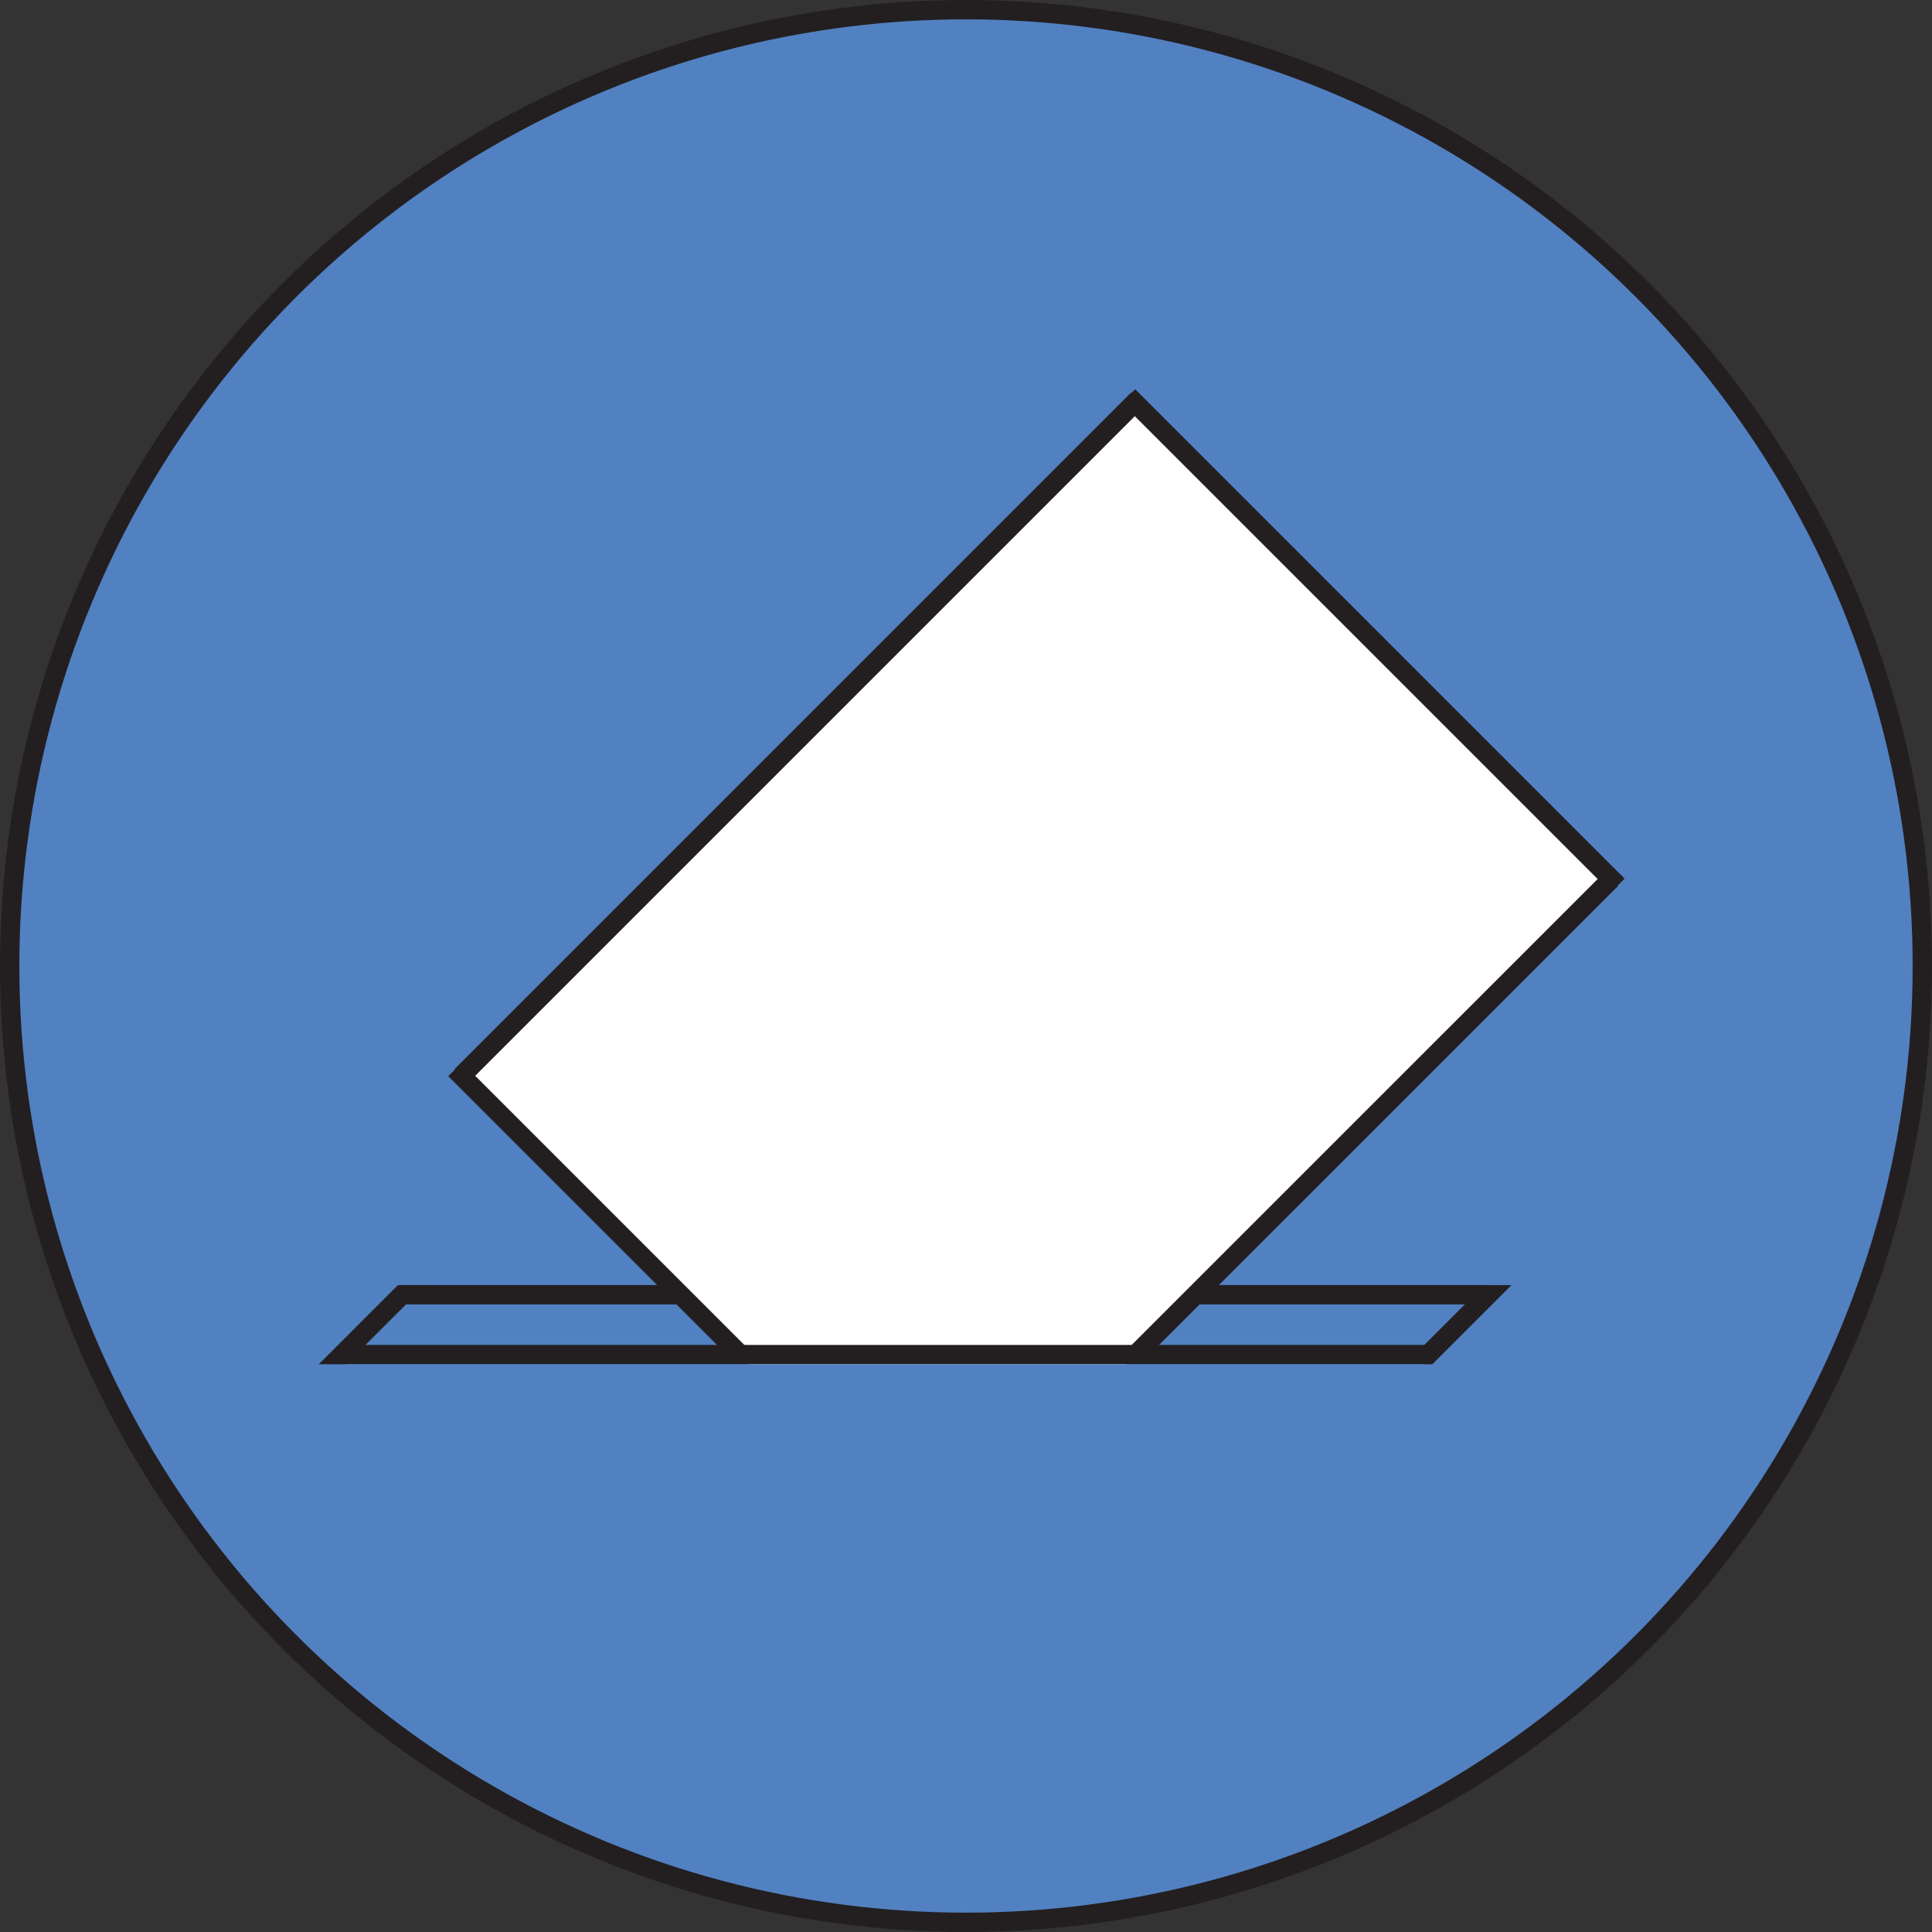 <svg id="Layer_1" data-name="Layer 1" xmlns="http://www.w3.org/2000/svg" viewBox="0 0 599.12 599.12"><rect x="0" y="0" width="599.12" height="599.12" fill="#333333" stroke="none"/><defs><style>.cls-1,.cls-3{fill:#5281c2;}.cls-1,.cls-2{stroke:#231f20;stroke-miterlimit:10;stroke-width:6px;}.cls-2{fill:none;}.cls-4{fill:#fff;}</style></defs><title>logo</title><circle class="cls-1" cx="299.56" cy="299.56" r="296.56"/><line class="cls-2" x1="440.73" y1="422.26" x2="467.73" y2="395.26"/><line class="cls-2" x1="95.26" y1="430.9" x2="130.69" y2="395.47"/><rect class="cls-3" x="109.96" y="337.07" width="379.92" height="61.45"/><rect class="cls-4" x="219.17" y="156.6" width="208.25" height="294.95" transform="translate(307.83 -139.98) rotate(45)"/><line class="cls-2" x1="106.1" y1="420.07" x2="442.92" y2="420.07"/><line class="cls-2" x1="143.12" y1="333.61" x2="352.91" y2="123.82"/><line class="cls-2" x1="349.91" y1="122.82" x2="501.68" y2="274.59"/><line class="cls-2" x1="461.49" y1="401.5" x2="371.19" y2="401.5"/><line class="cls-2" x1="124.66" y1="401.5" x2="210.01" y2="401.5"/><rect class="cls-3" x="84.28" y="423.06" width="362.38" height="60.59"/><line class="cls-2" x1="499.68" y1="272.59" x2="352.57" y2="419.69"/><line class="cls-2" x1="141.12" y1="331.61" x2="229.16" y2="419.65"/></svg>